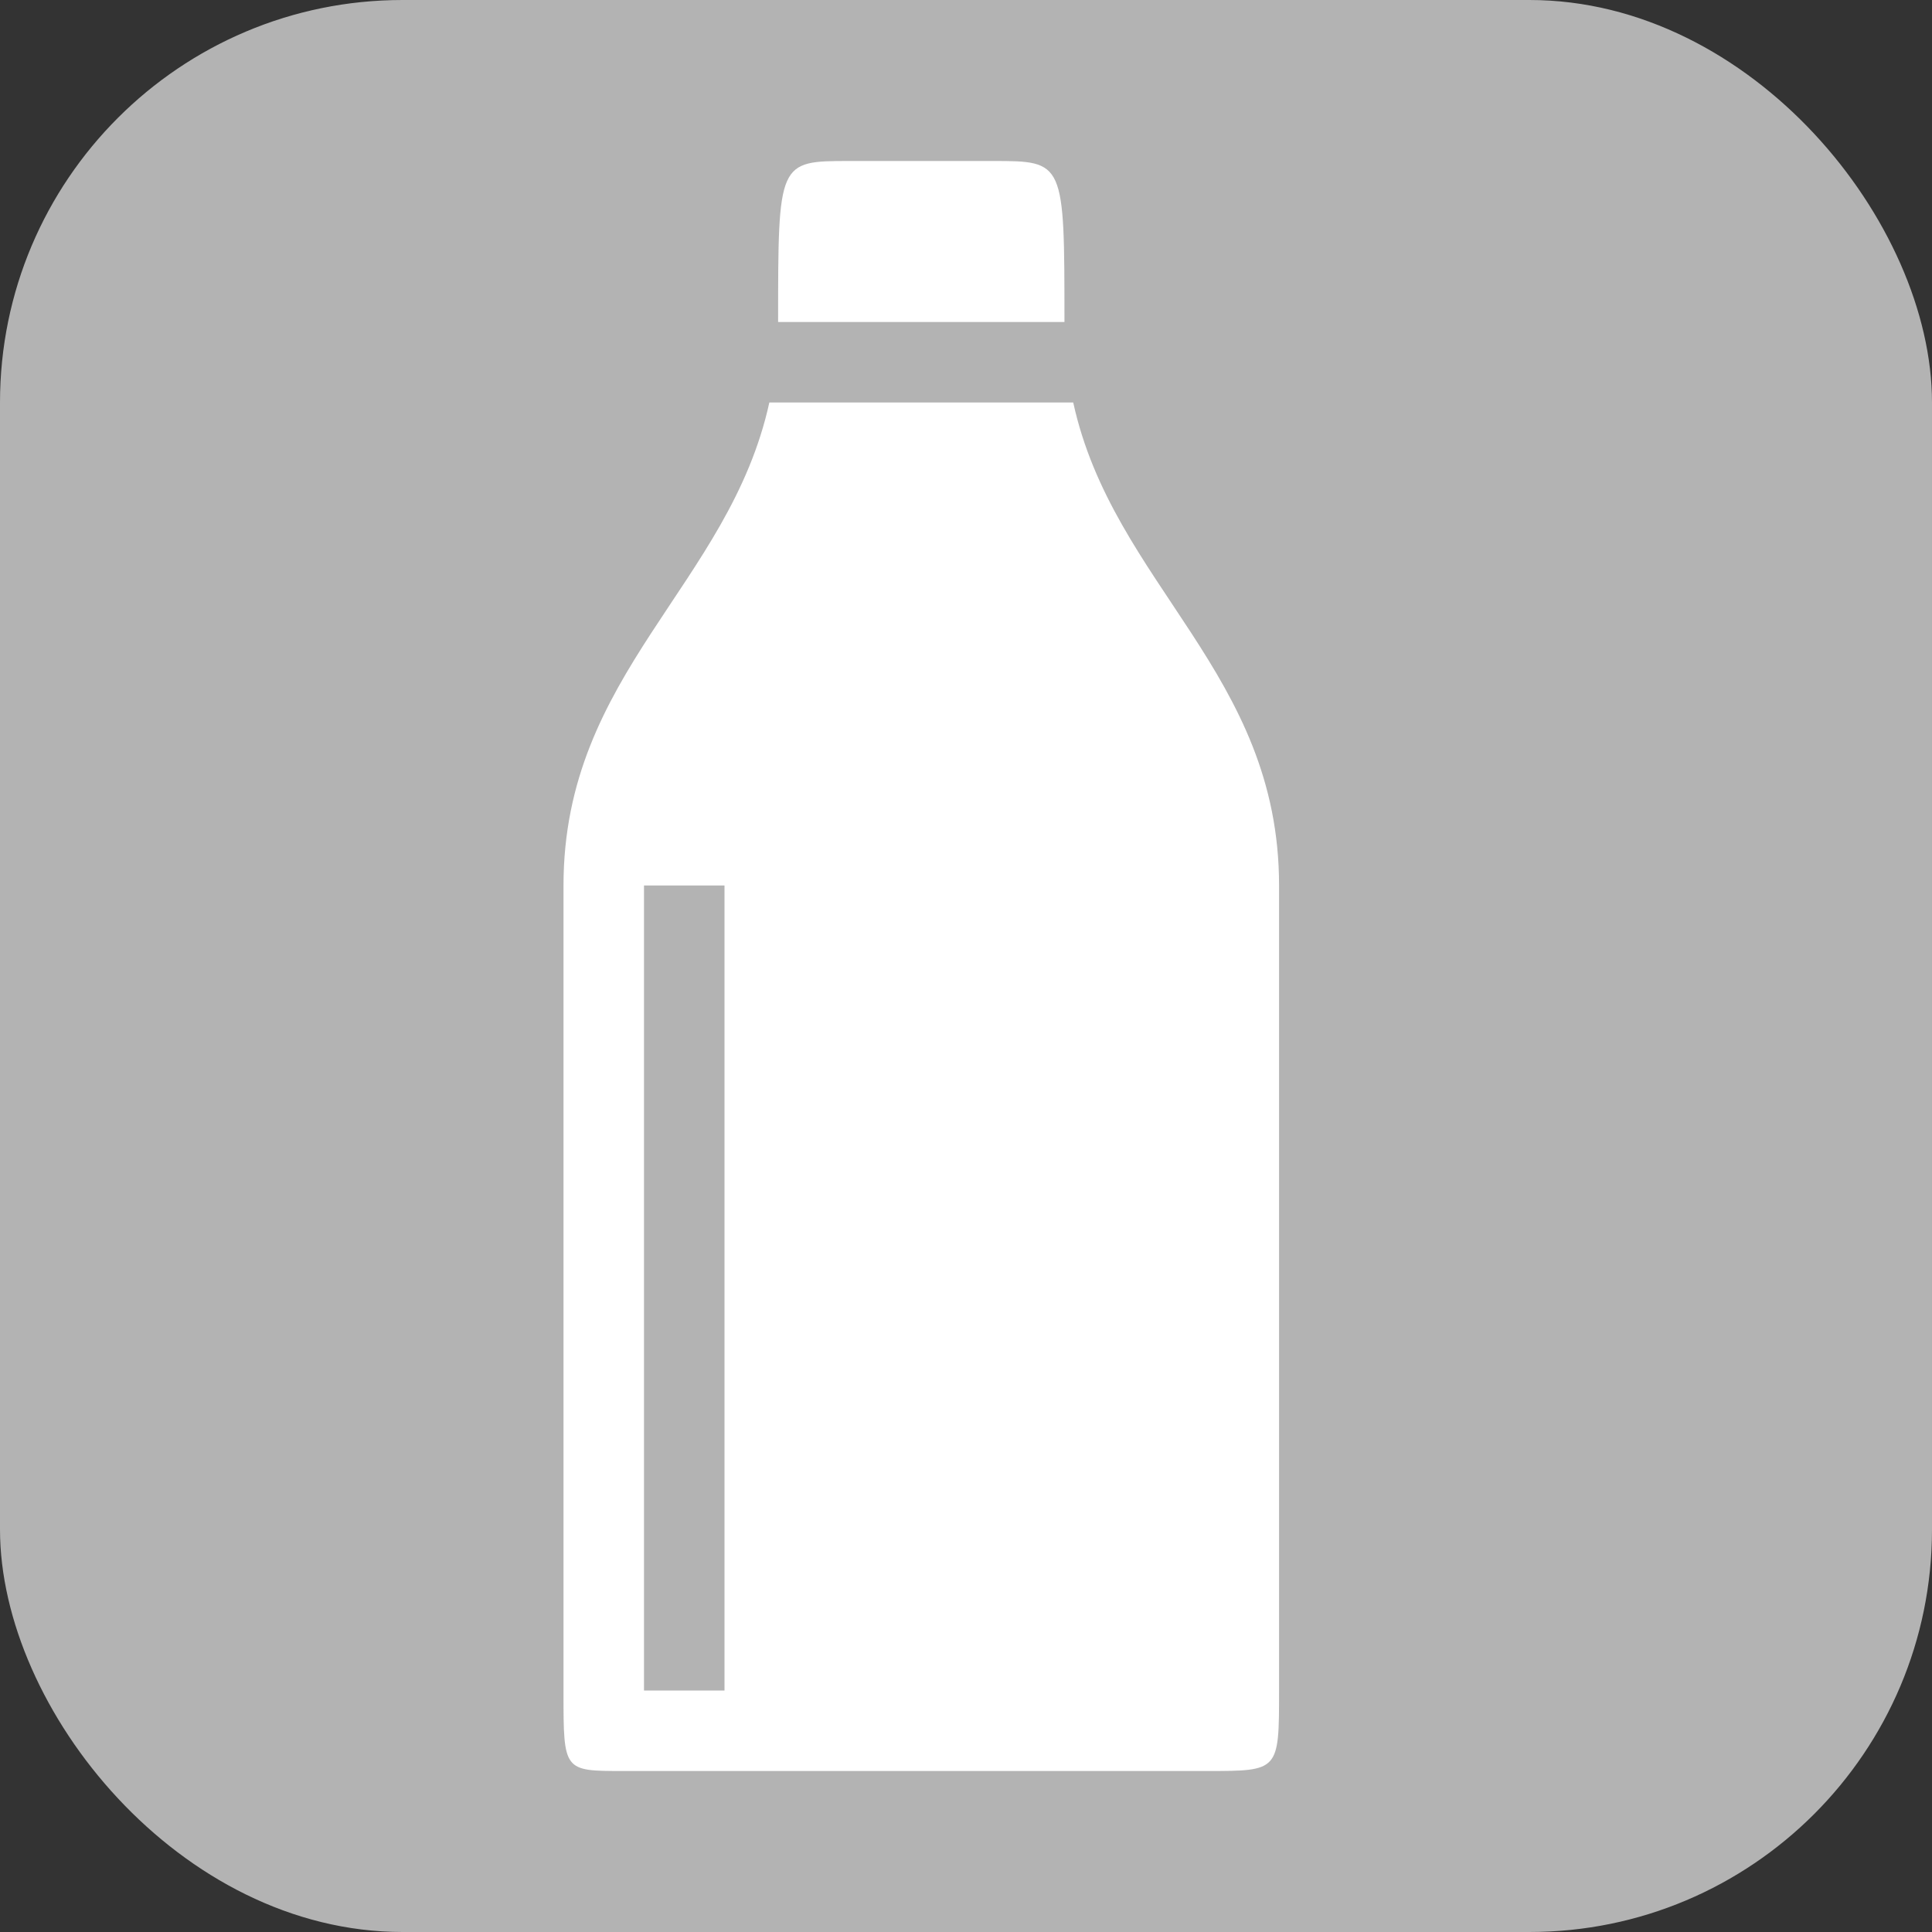 <svg xmlns="http://www.w3.org/2000/svg" width="24" height="24"><rect width="100%" height="100%" fill="#333333" stroke="none"/><rect width="24" height="24" ry="5" fill="#b3b3b3"/><path d="M9.557 5C9.06 7.268 7 8.36 7 11v10.027c0 .974.001.973.736.973H15c.889 0 .889 0 .889-1V11c0-2.64-2.061-3.732-2.557-6H9.557zM8 11h1v10H8V11z" fill="#fff"/><path d="M10.556 2h1.777c.89 0 .89 0 .89 2H9.666c0-2 0-2 .889-2z" fill="#fff" fill-rule="evenodd"/></svg>